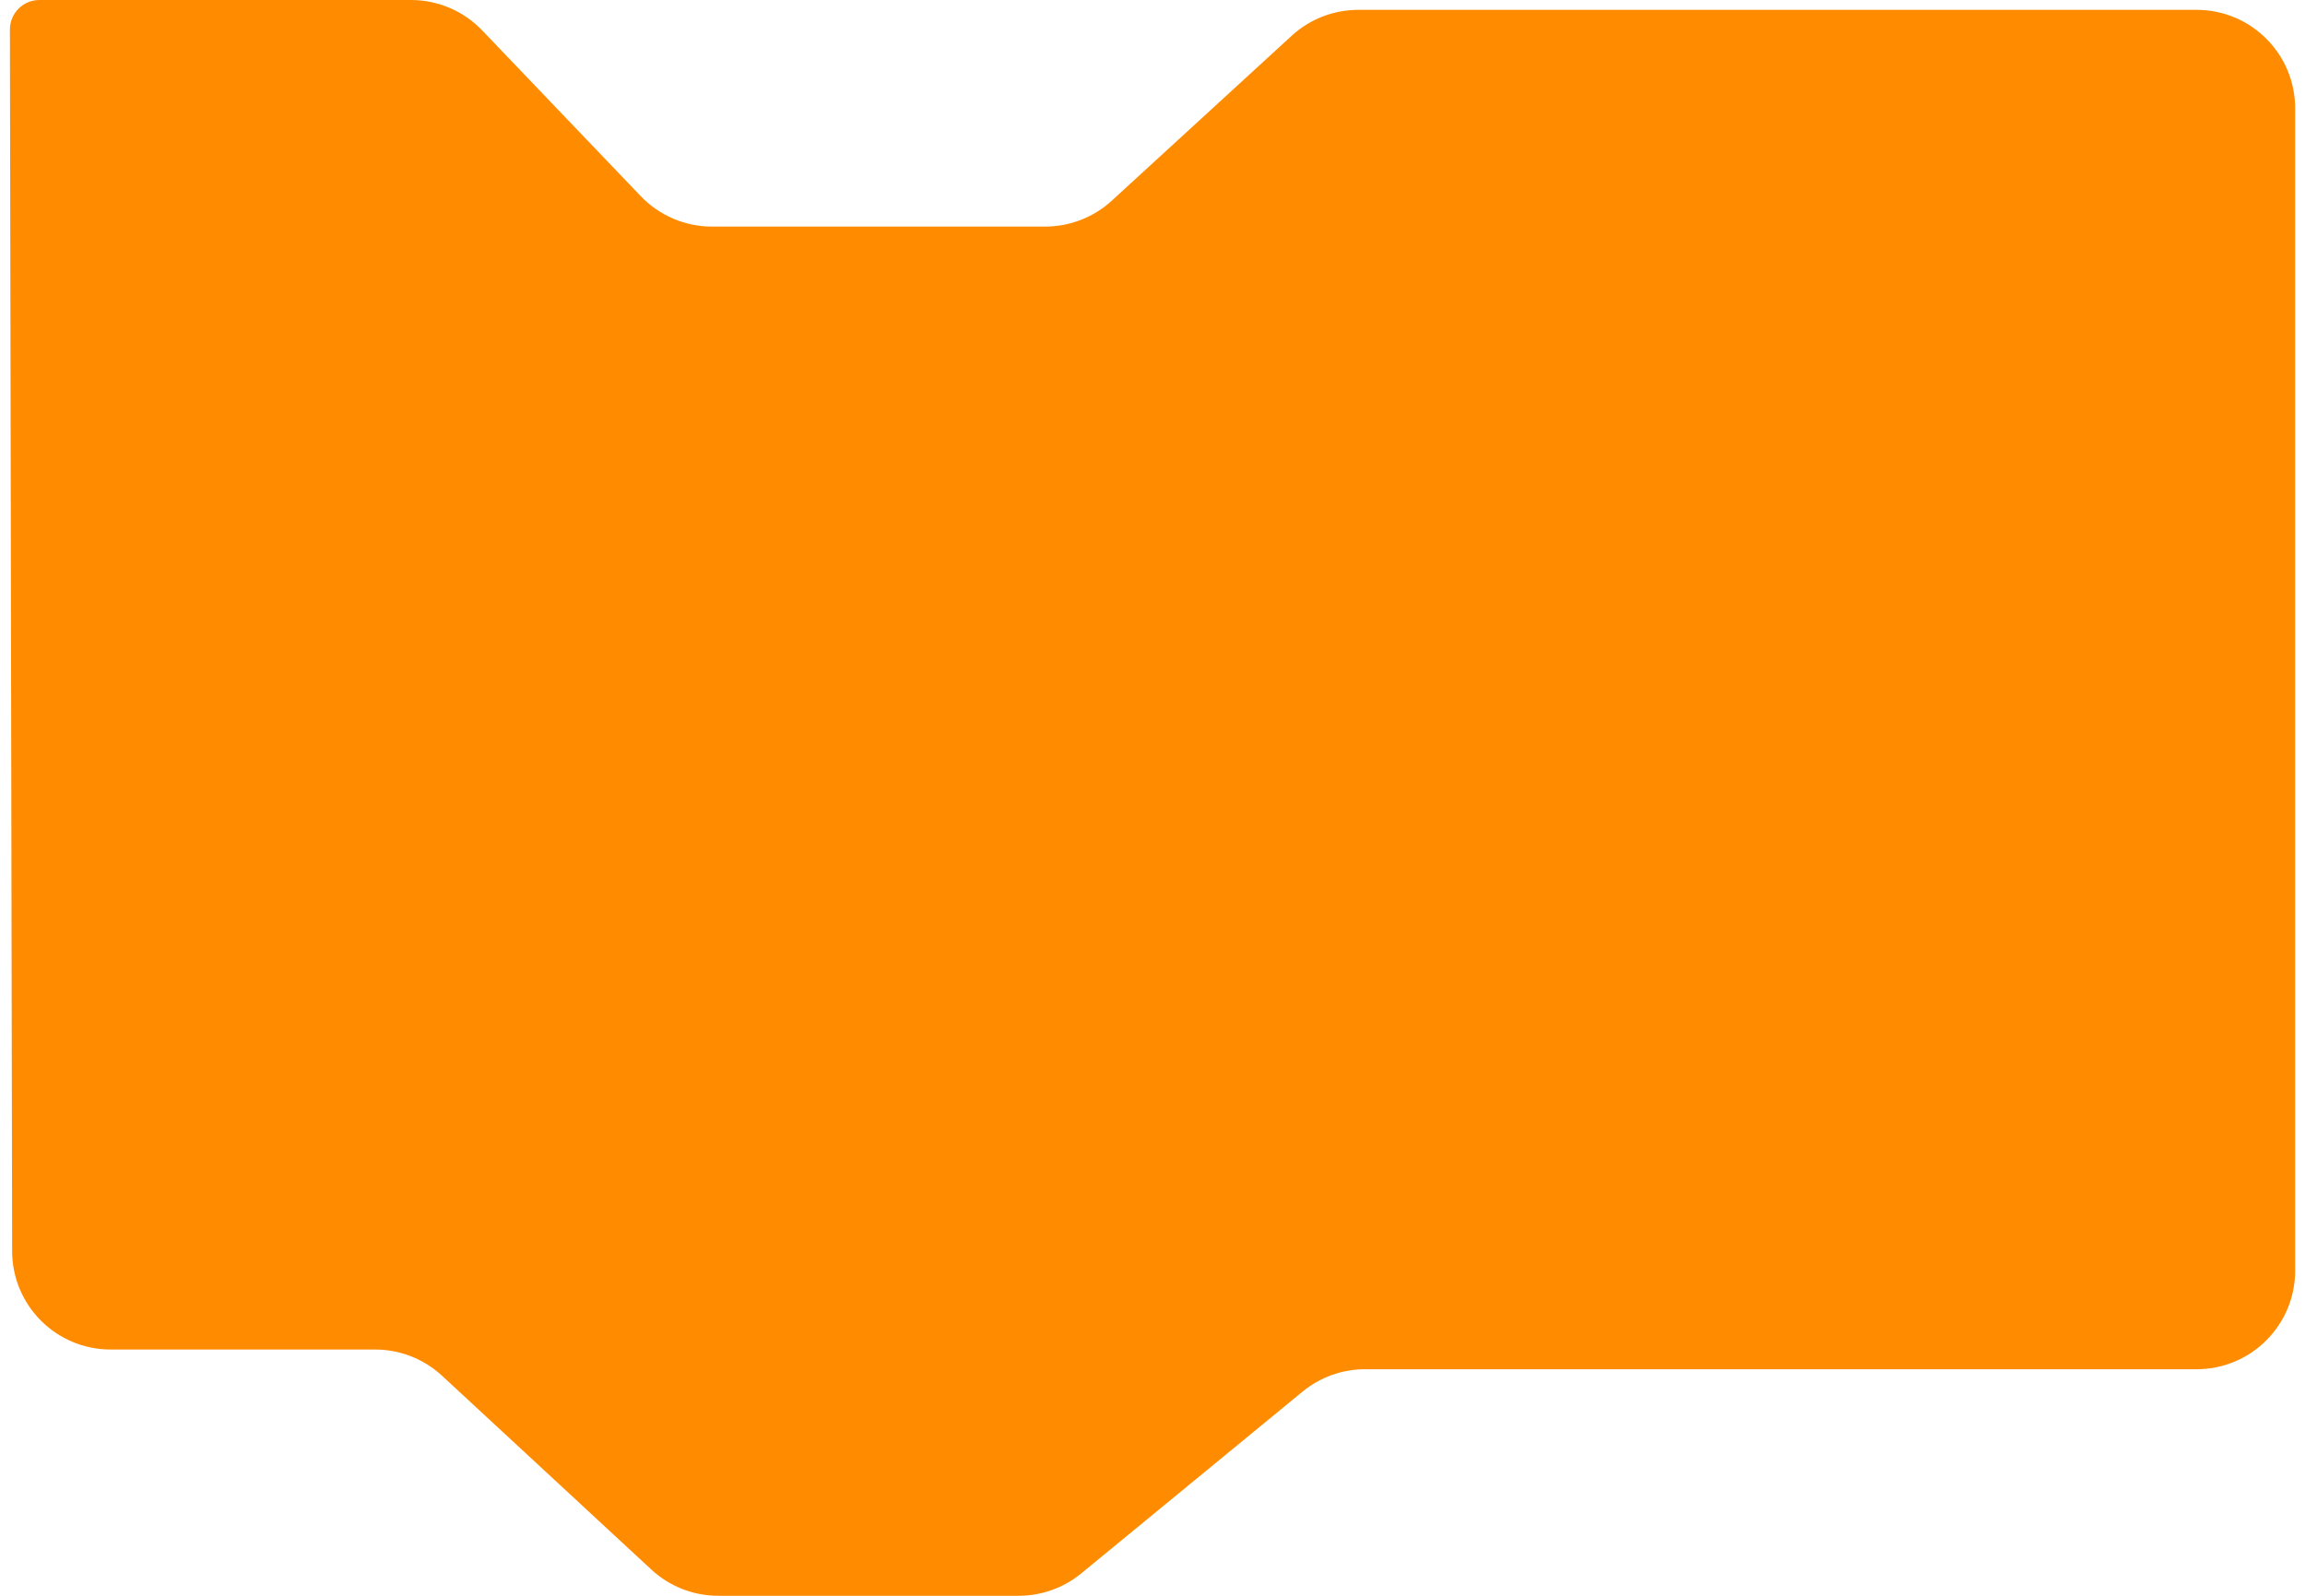 <svg width="117" height="81" viewBox="0 0 117 81" fill="none" xmlns="http://www.w3.org/2000/svg">
<path d="M20.864 0H2.003C1.173 0 0.501 0.673 0.503 1.503L0.616 63.509C0.621 66.267 2.858 68.5 5.616 68.5H19.041C20.3 68.5 21.513 68.975 22.438 69.831L33.062 79.669C33.987 80.525 35.2 81 36.459 81H51.71C52.867 81 53.989 80.598 54.883 79.864L66.117 70.636C67.011 69.902 68.133 69.5 69.29 69.5H111.5C114.261 69.5 116.5 67.261 116.5 64.5V5.5C116.5 2.739 114.261 0.5 111.5 0.5H68.945C67.694 0.5 66.488 0.969 65.566 1.814L56.434 10.186C55.512 11.031 54.306 11.5 53.055 11.5H36.136C34.772 11.5 33.467 10.942 32.523 9.956L24.477 1.544C23.534 0.558 22.228 0 20.864 0Z" fill="#FF8B00"/>
</svg>